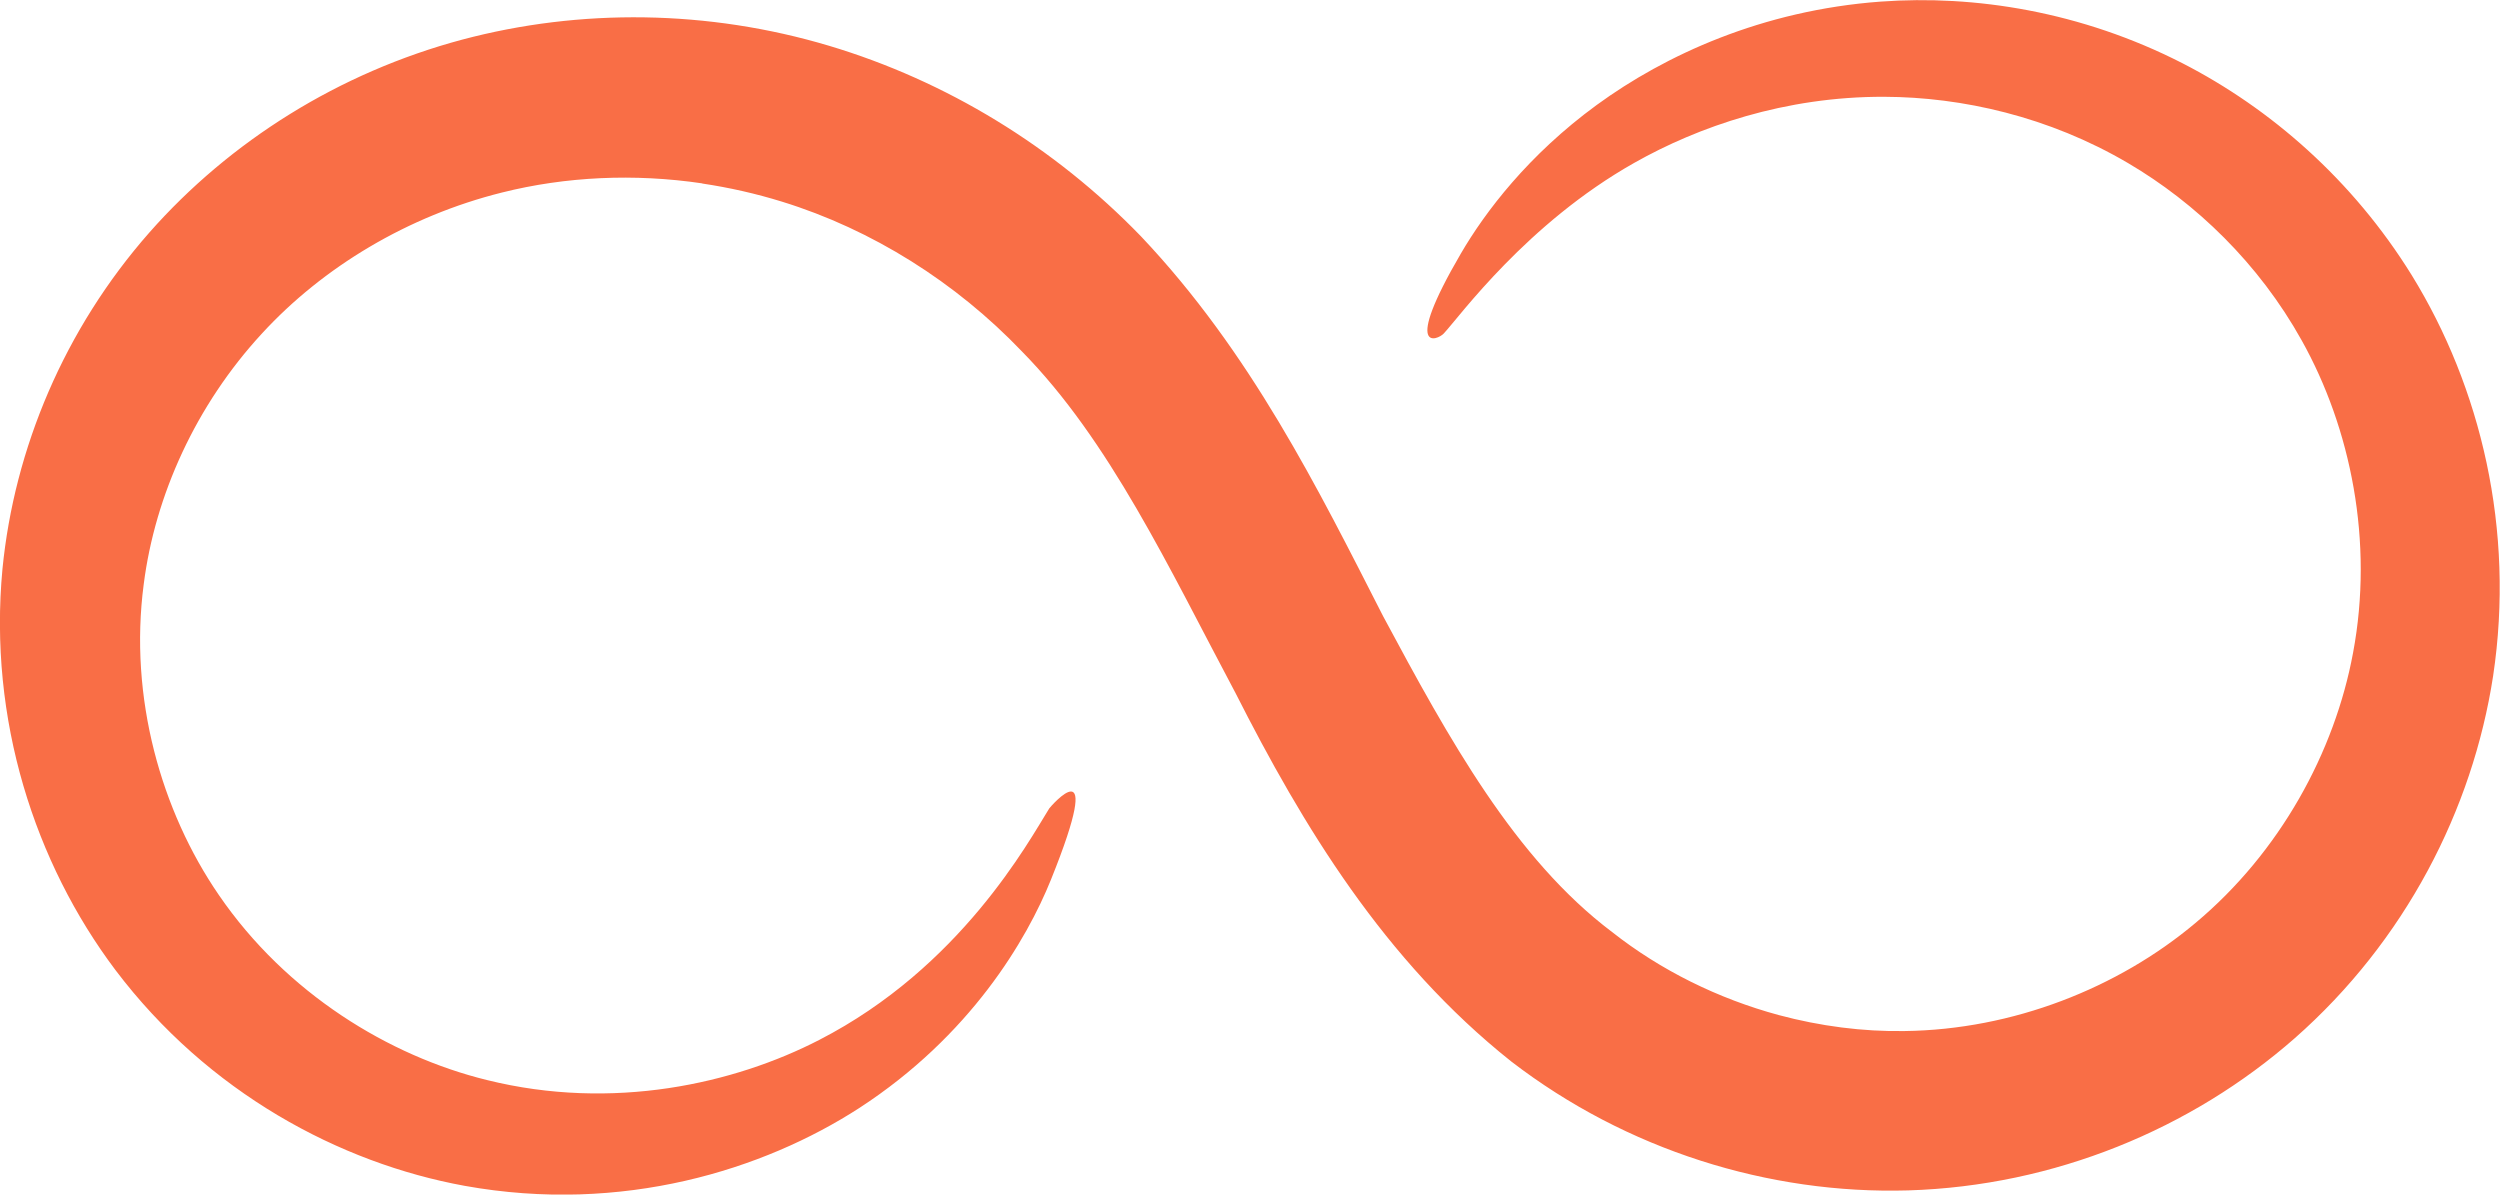 <?xml version="1.0" encoding="UTF-8" standalone="no"?>
<svg
   xmlns:dc="http://purl.org/dc/elements/1.1/"
   xmlns:cc="http://creativecommons.org/ns#"
   xmlns:rdf="http://www.w3.org/1999/02/22-rdf-syntax-ns#"
   xmlns:svg="http://www.w3.org/2000/svg"
   xmlns="http://www.w3.org/2000/svg"
   xmlns:sodipodi="http://sodipodi.sourceforge.net/DTD/sodipodi-0.dtd"
   xmlns:inkscape="http://www.inkscape.org/namespaces/inkscape"
   width="70.379"
   height="33.629"
   version="1.1"
   viewBox="0 0 18.621 8.898"
   id="svg861"
   sodipodi:docname="infinity.svg"
   inkscape:version="1.0.2-2 (e86c870879, 2021-01-15)">
  <defs
     id="defs865" />
  <sodipodi:namedview
     pagecolor="#ffffff"
     bordercolor="#666666"
     borderopacity="1"
     objecttolerance="10"
     gridtolerance="10"
     guidetolerance="10"
     inkscape:pageopacity="0"
     inkscape:pageshadow="2"
     inkscape:window-width="2560"
     inkscape:window-height="1377"
     id="namedview863"
     showgrid="false"
     inkscape:zoom="5.6710658"
     inkscape:cx="27.065515"
     inkscape:cy="31.312112"
     inkscape:window-x="-8"
     inkscape:window-y="-8"
     inkscape:window-maximized="1"
     inkscape:current-layer="g855"
     inkscape:document-rotation="0"
     fit-margin-top="0"
     fit-margin-left="0"
     fit-margin-right="0"
     fit-margin-bottom="0" />
  <g
     transform="translate(-130.949,-834.479)"
     id="g859">
    <g
       transform="translate(-120.83,50.045)"
       id="g857">
      <g
         id="g855">
        <path
           d="m 257.01,785.8 c -0.506,-0.075 -1.018,-0.051 -1.492,0.068 -0.701,0.175 -1.332,0.554 -1.788,1.05 -0.492,0.533 -0.797,1.207 -0.881,1.869 -0.111,0.843 0.13,1.688 0.56,2.314 0.502,0.733 1.268,1.199 1.997,1.378 0.939,0.233 1.843,0.027 2.475,-0.299 1.054,-0.542 1.559,-1.477 1.713,-1.724 0.007,-0.011 0.429,-0.502 0.013,0.53 -0.18,0.447 -0.599,1.163 -1.429,1.702 -0.712,0.46 -1.763,0.791 -2.938,0.579 -0.933,-0.17 -1.912,-0.695 -2.602,-1.608 -0.6,-0.798 -0.947,-1.865 -0.841,-2.988 0.088,-0.895 0.461,-1.786 1.095,-2.506 0.6,-0.68 1.413,-1.191 2.33,-1.436 0.88,-0.234 1.831,-0.223 2.732,0.046 0.872,0.261 1.677,0.751 2.323,1.419 0.818,0.864 1.318,1.878 1.804,2.83 0.491,0.916 0.981,1.806 1.705,2.352 0.363,0.286 0.791,0.497 1.242,0.619 0.31,0.083 0.626,0.124 0.937,0.119 0.806,-0.01 1.59,-0.32 2.167,-0.805 0.629,-0.526 1.037,-1.272 1.174,-2.013 0.155,-0.826 -0.016,-1.671 -0.383,-2.327 -0.319,-0.573 -0.789,-1.024 -1.293,-1.32 -0.59,-0.347 -1.237,-0.492 -1.815,-0.494 -0.741,-0.003 -1.387,0.223 -1.863,0.492 -0.801,0.452 -1.3,1.143 -1.419,1.271 -0.046,0.05 -0.313,0.159 0.127,-0.595 0.182,-0.312 0.503,-0.735 1.012,-1.107 0.51,-0.372 1.233,-0.705 2.115,-0.77 v 0 c 0.7,-0.051 1.493,0.073 2.248,0.459 0.655,0.336 1.268,0.868 1.708,1.579 0.514,0.834 0.77,1.896 0.606,2.986 -0.153,0.996 -0.656,1.974 -1.477,2.697 -0.771,0.677 -1.792,1.101 -2.88,1.134 -1.039,0.03 -2.099,-0.301 -2.956,-0.96 -0.949,-0.754 -1.555,-1.76 -2.054,-2.744 -0.5,-0.94 -0.938,-1.881 -1.593,-2.547 -0.49,-0.512 -1.112,-0.906 -1.786,-1.114 -0.194,-0.06 -0.393,-0.105 -0.594,-0.135 z"
           fill="#f96e46"
           id="path853" />
      </g>
    </g>
  </g>
</svg>
